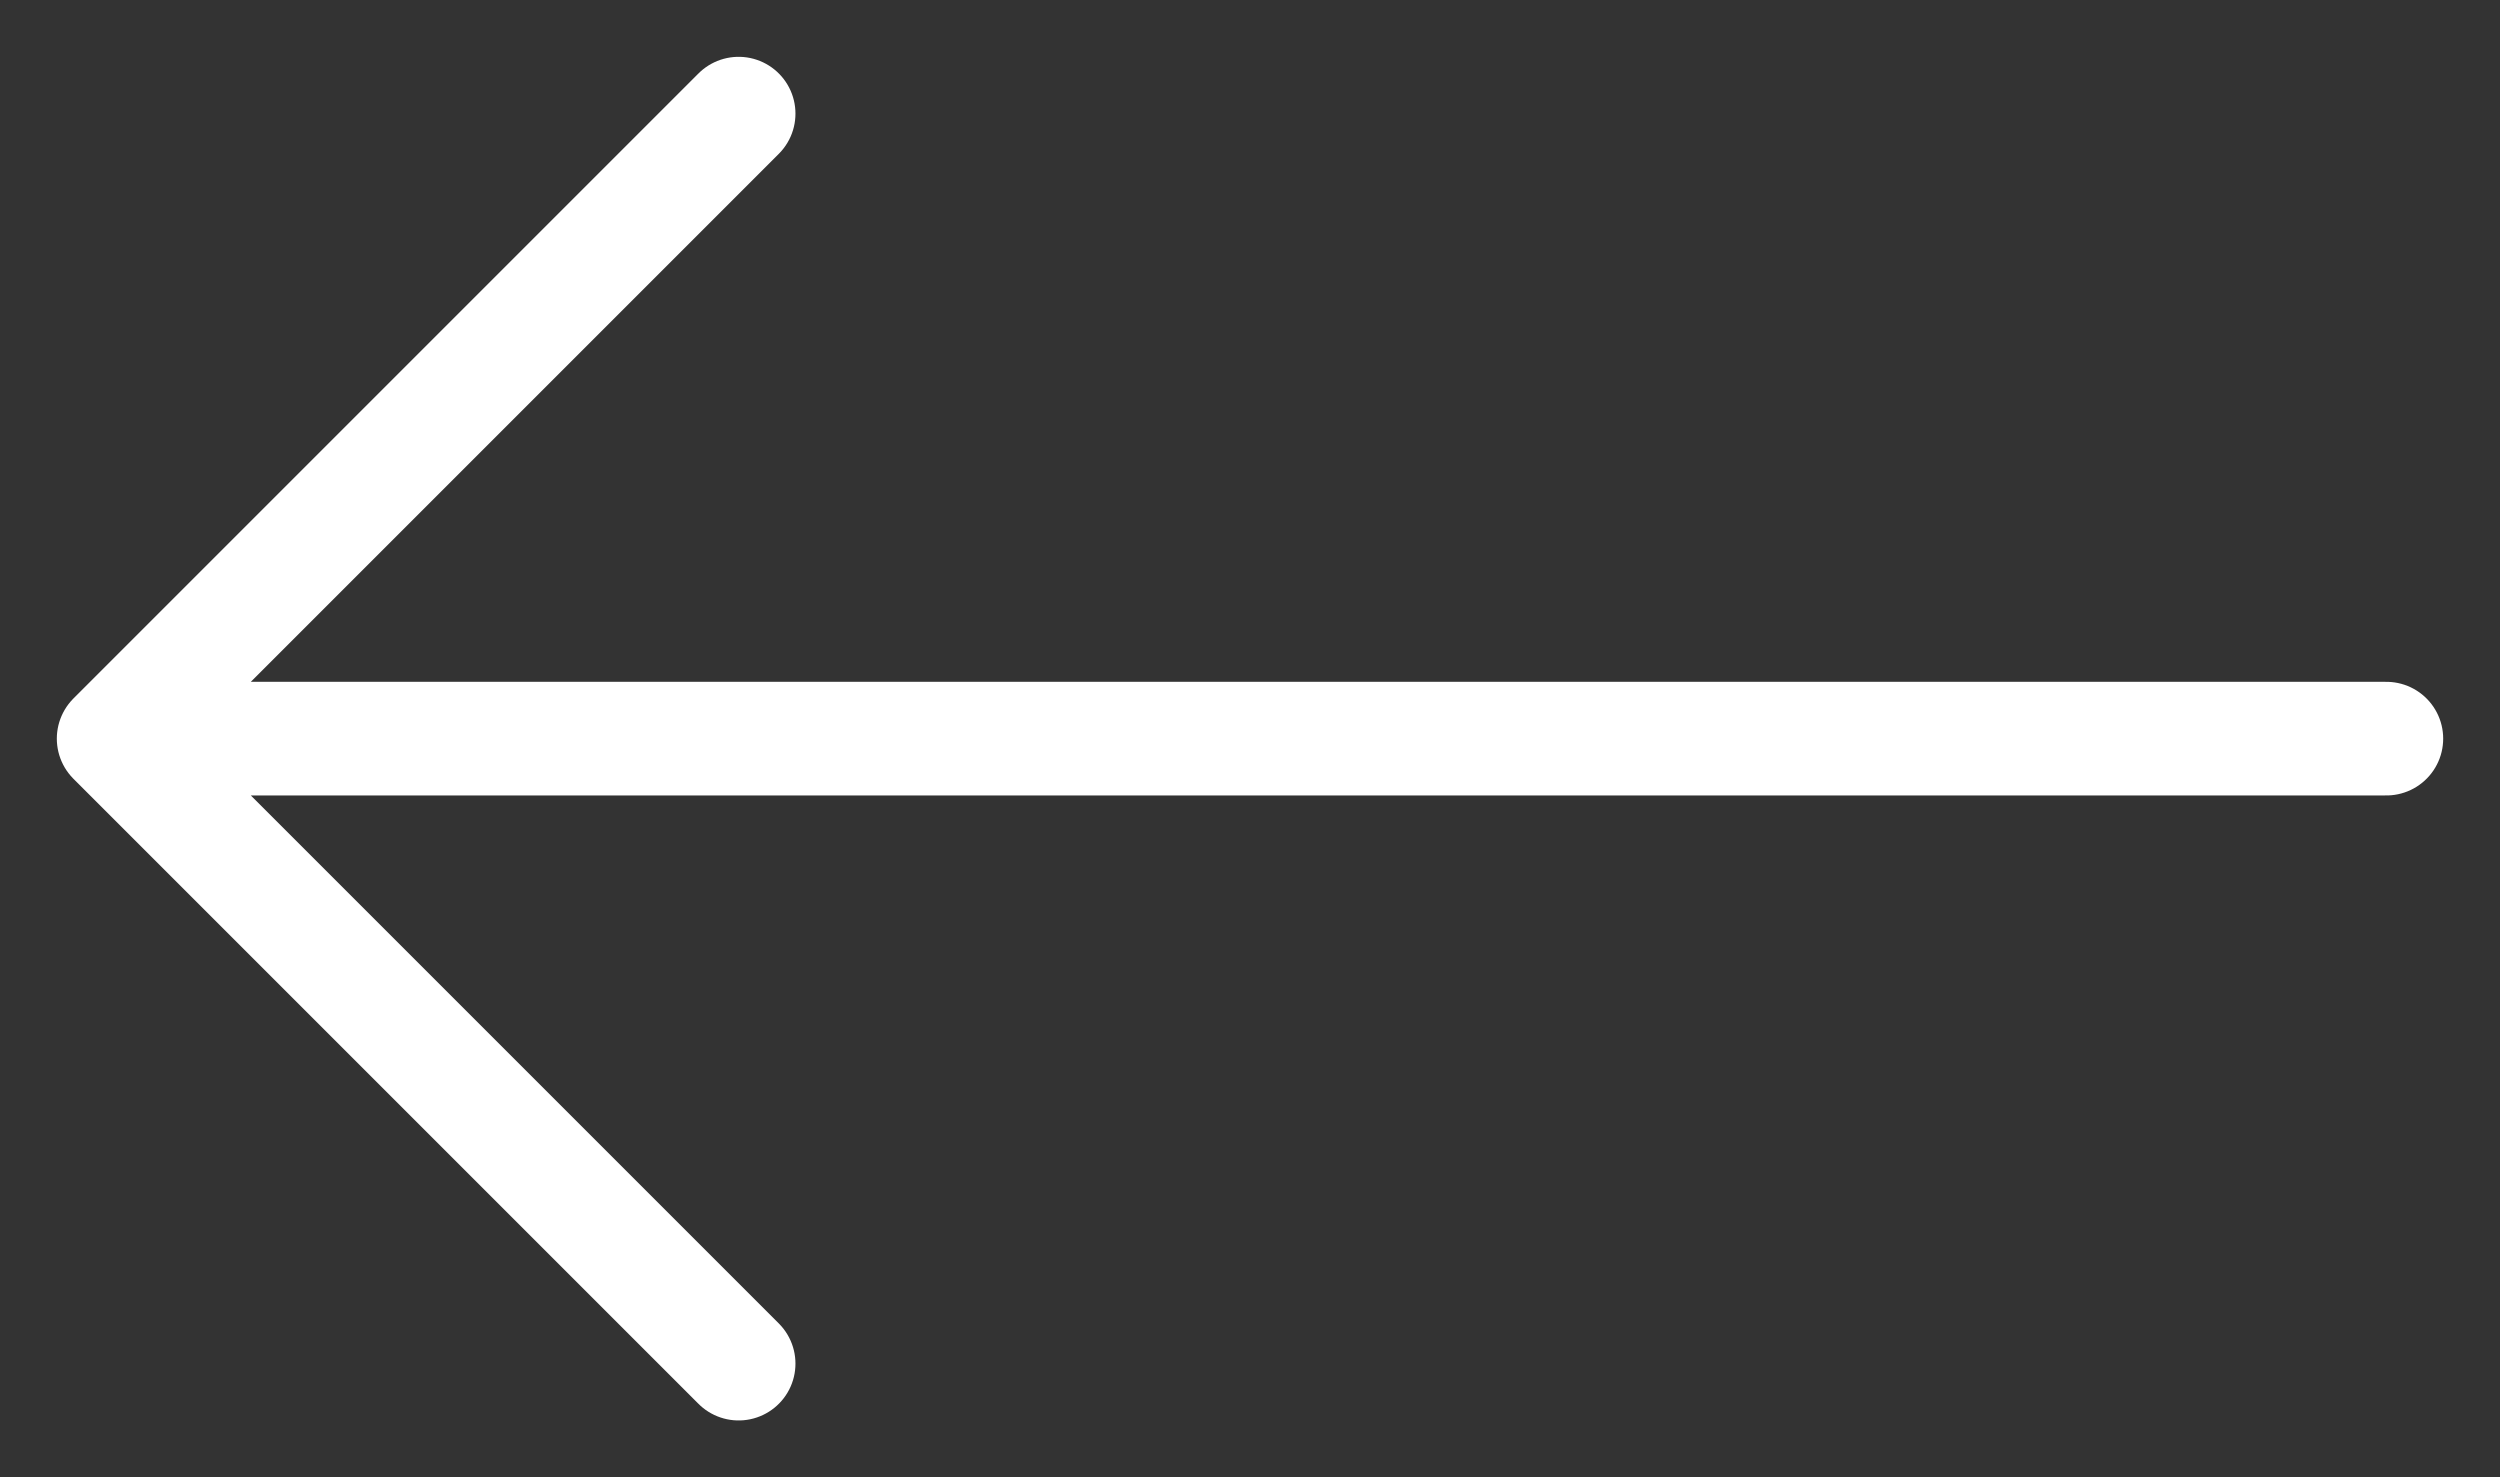 <svg width="22" height="13" viewBox="0 0 22 13" fill="none" xmlns="http://www.w3.org/2000/svg">
<rect x="0" y="0" width="22" height="13" fill="#333333" stroke="none"/>
<path d="M21 6.5H1M1 6.5L6.5 1M1 6.5L6.5 12" stroke="white" stroke-linecap="round" stroke-linejoin="round"/>
</svg>
